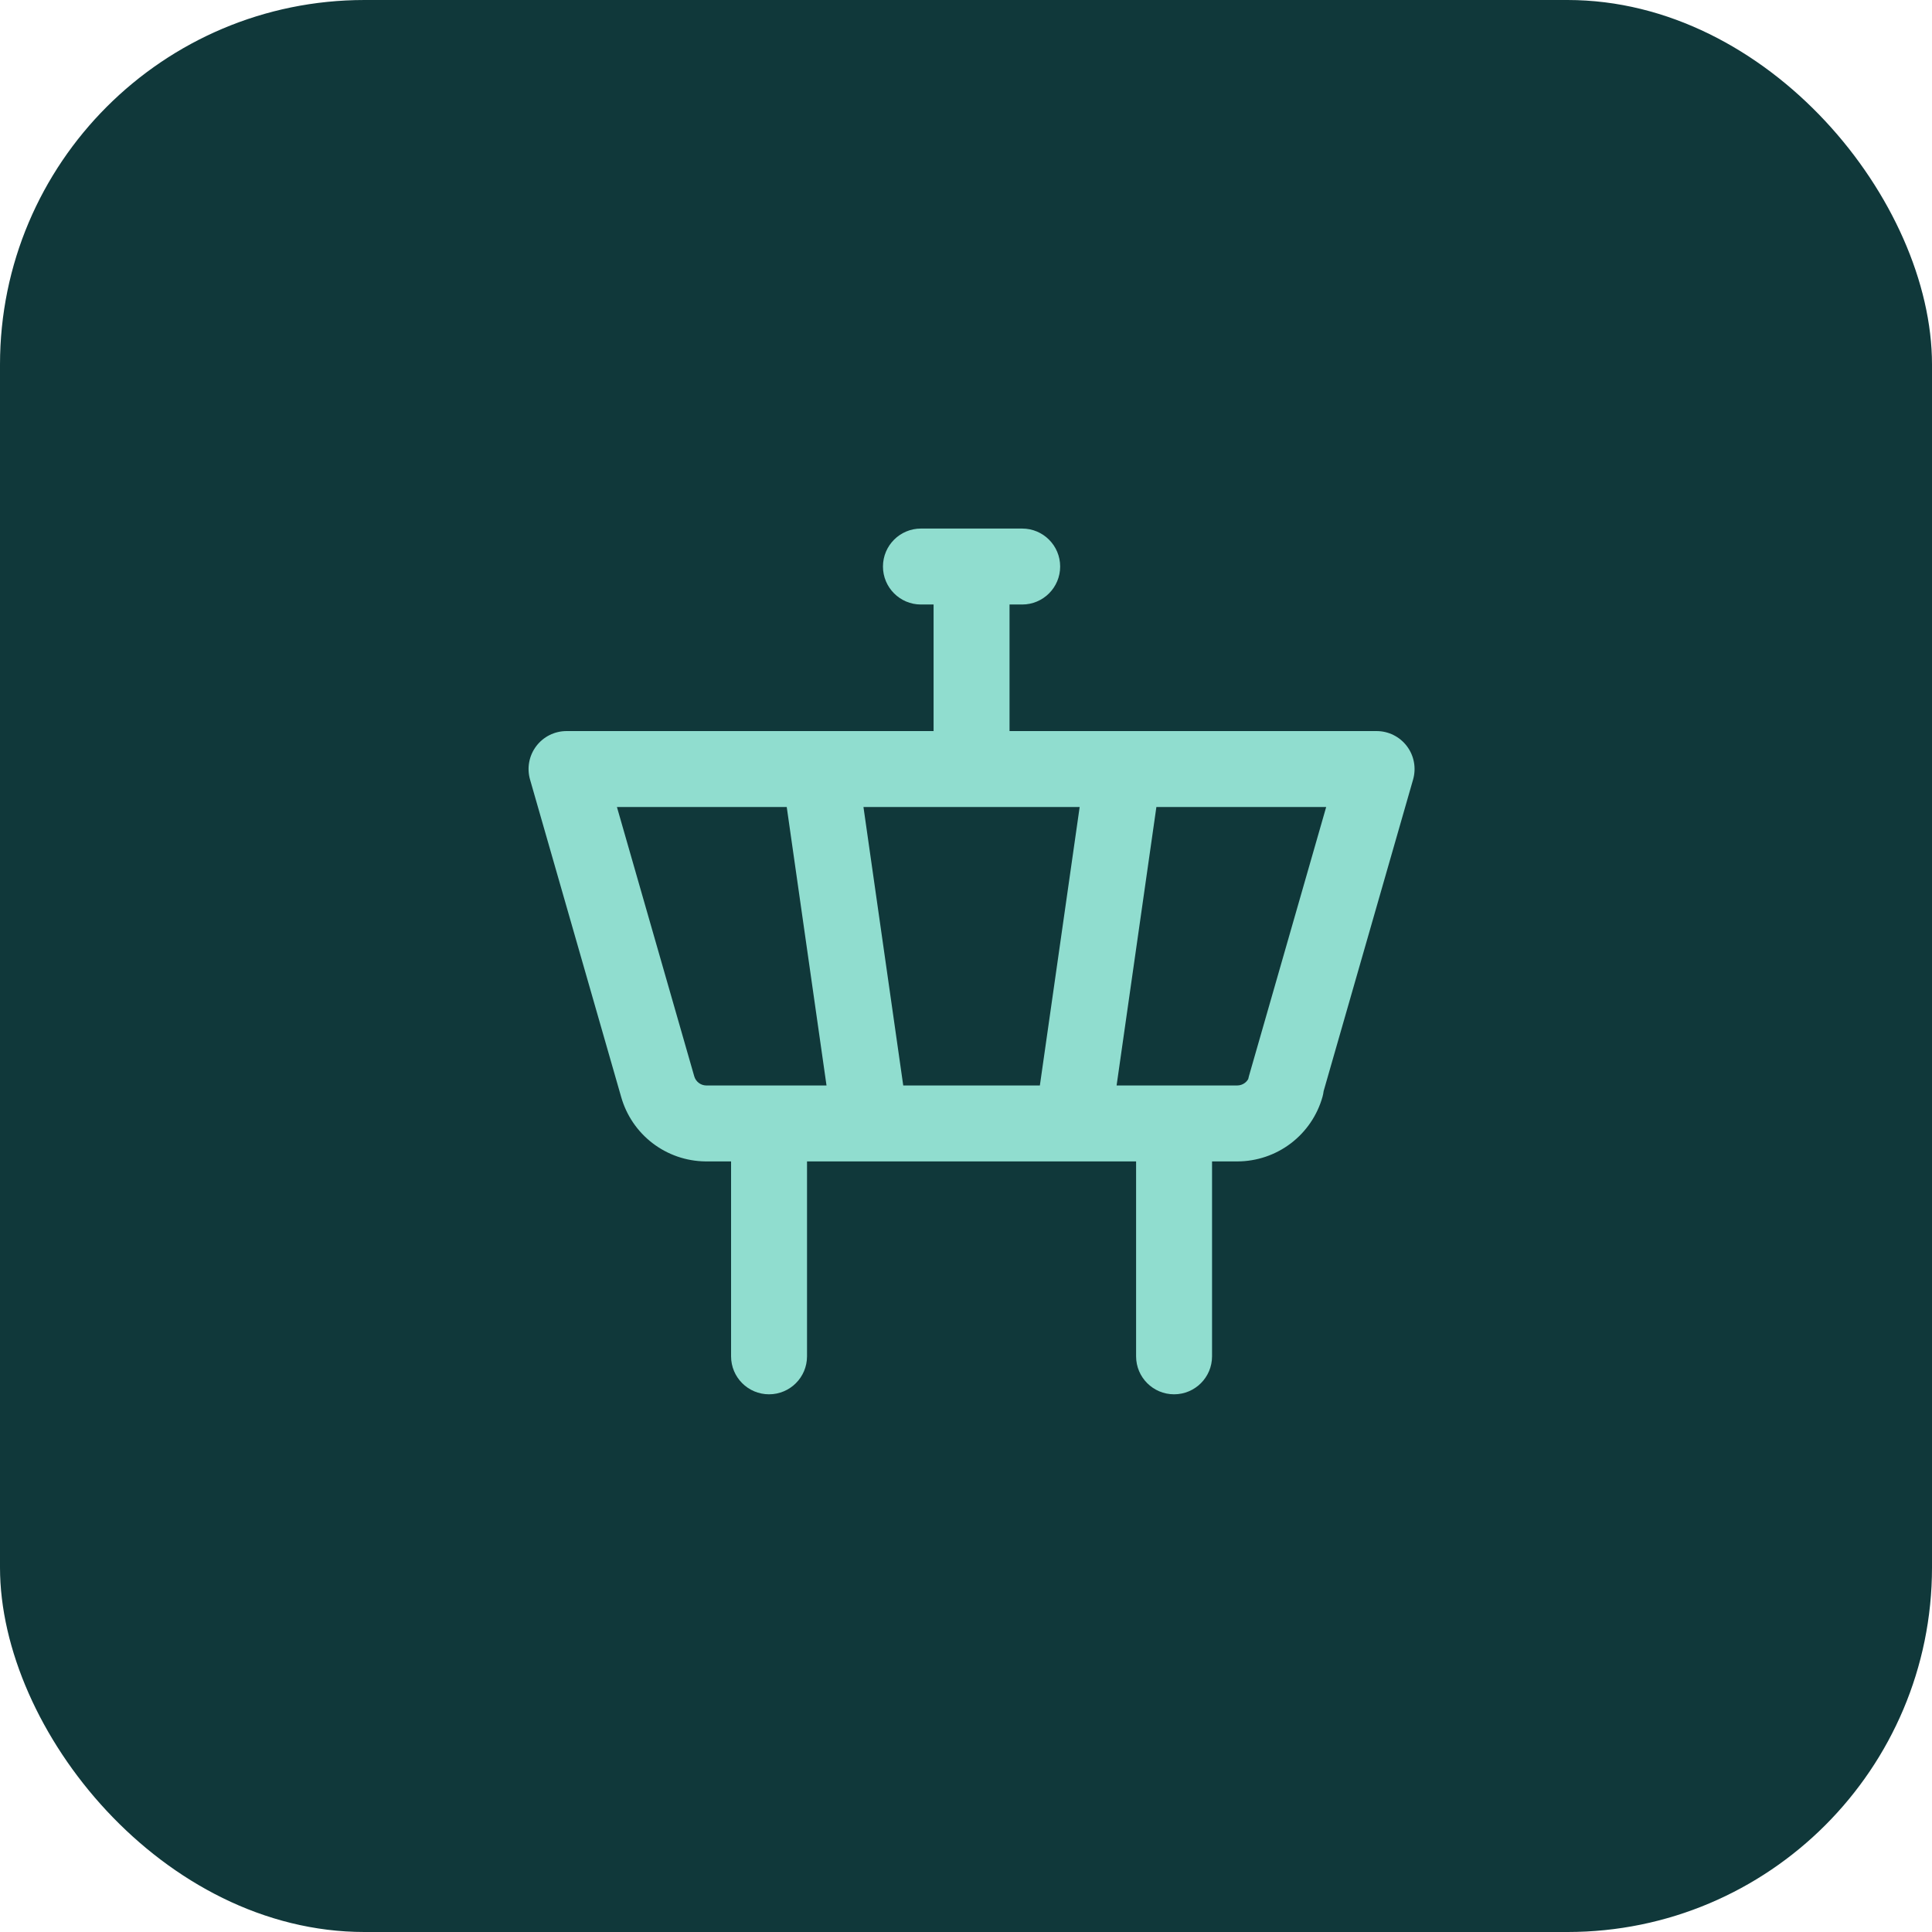 <svg width="212" height="212" viewBox="0 0 212 212" fill="none" xmlns="http://www.w3.org/2000/svg">
<rect width="212" height="212" rx="40" fill="#10383A"/>
<path d="M112.166 57.999C114.467 57.999 116.332 59.865 116.332 62.166C116.332 64.467 114.467 66.333 112.166 66.333H110.777V80.221H151.055C152.363 80.221 153.596 80.836 154.383 81.881C155.17 82.926 155.42 84.28 155.06 85.537L145.243 119.729C145.218 119.935 145.179 120.142 145.122 120.346C144.551 122.383 143.33 124.179 141.646 125.46C139.961 126.741 137.905 127.437 135.789 127.443H132.999V148.832C132.999 151.133 131.133 152.998 128.832 152.998C126.531 152.998 124.665 151.133 124.665 148.832V127.443H95.506C95.479 127.443 95.453 127.444 95.427 127.443H88.555V148.832C88.555 151.133 86.689 152.998 84.388 152.998C82.087 152.998 80.221 151.133 80.221 148.832V127.443H77.443C77.426 127.443 77.407 127.443 77.39 127.442C75.291 127.415 73.256 126.71 71.592 125.431C69.934 124.156 68.731 122.381 68.161 120.369V120.37L58.161 85.537C57.8 84.28 58.051 82.926 58.838 81.881C59.625 80.836 60.858 80.221 62.166 80.221H102.443V66.333H101.055C98.754 66.333 96.888 64.467 96.888 62.166C96.888 59.865 98.754 57.999 101.055 57.999H112.166ZM76.171 118.071L76.178 118.096C76.259 118.384 76.431 118.64 76.669 118.822C76.902 119.001 77.185 119.102 77.478 119.109H90.694L86.329 88.555H67.697L76.171 118.071ZM99.113 119.109H114.106L118.472 88.555H94.748L99.113 119.109ZM122.525 119.109H135.765C136.067 119.109 136.361 119.009 136.602 118.826C136.753 118.711 136.877 118.566 136.97 118.402C136.992 118.292 137.018 118.181 137.05 118.071L145.523 88.555H126.891L122.525 119.109Z" fill="#90DDCF"/>
</svg>
